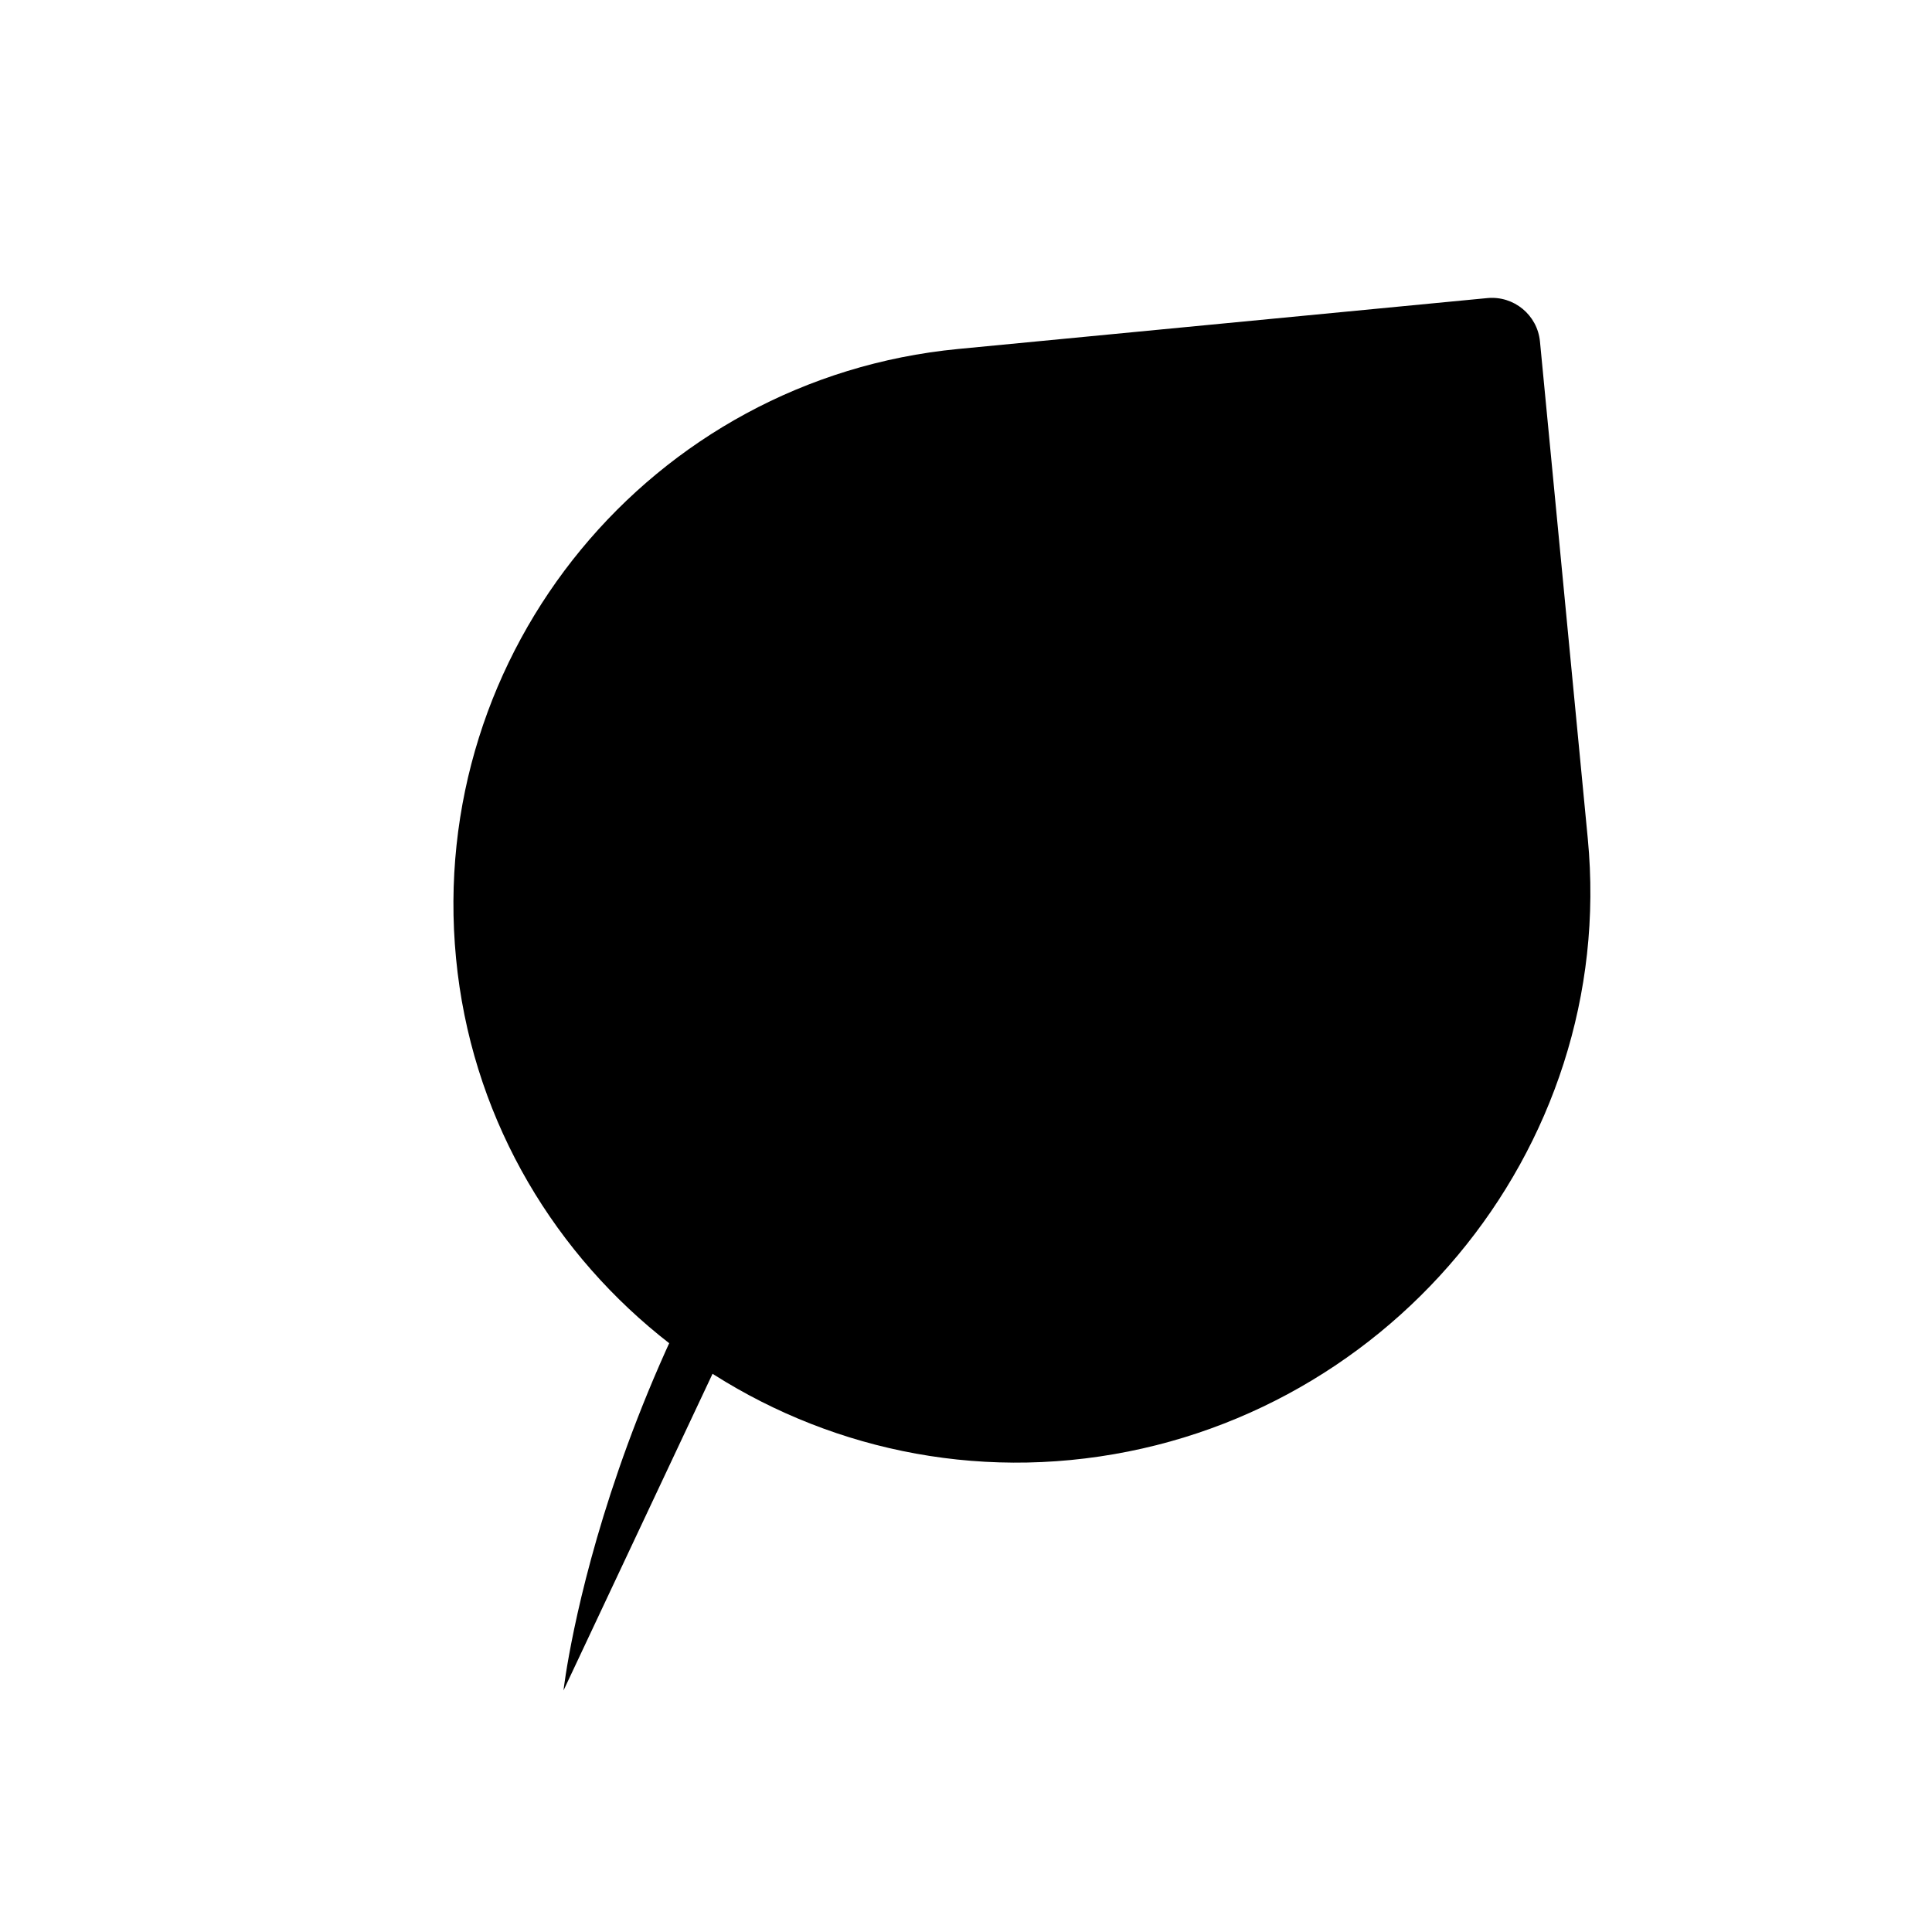<svg class="pr-icon-iconoir" xmlns="http://www.w3.org/2000/svg" width="24" height="24" viewBox="0 0 24 24">
    <path d="M7 21C7 21 7.5 16.5 11 12.5"/>
    <path d="M19.13 4.242L19.724 10.417C20.098 14.303 17.185 17.763 13.299 18.137C9.486 18.504 6.032 15.717 5.665 11.904C5.298 8.091 8.091 4.702 11.904 4.335L18.475 3.703C18.805 3.671 19.098 3.912 19.13 4.242Z"/>
</svg>
